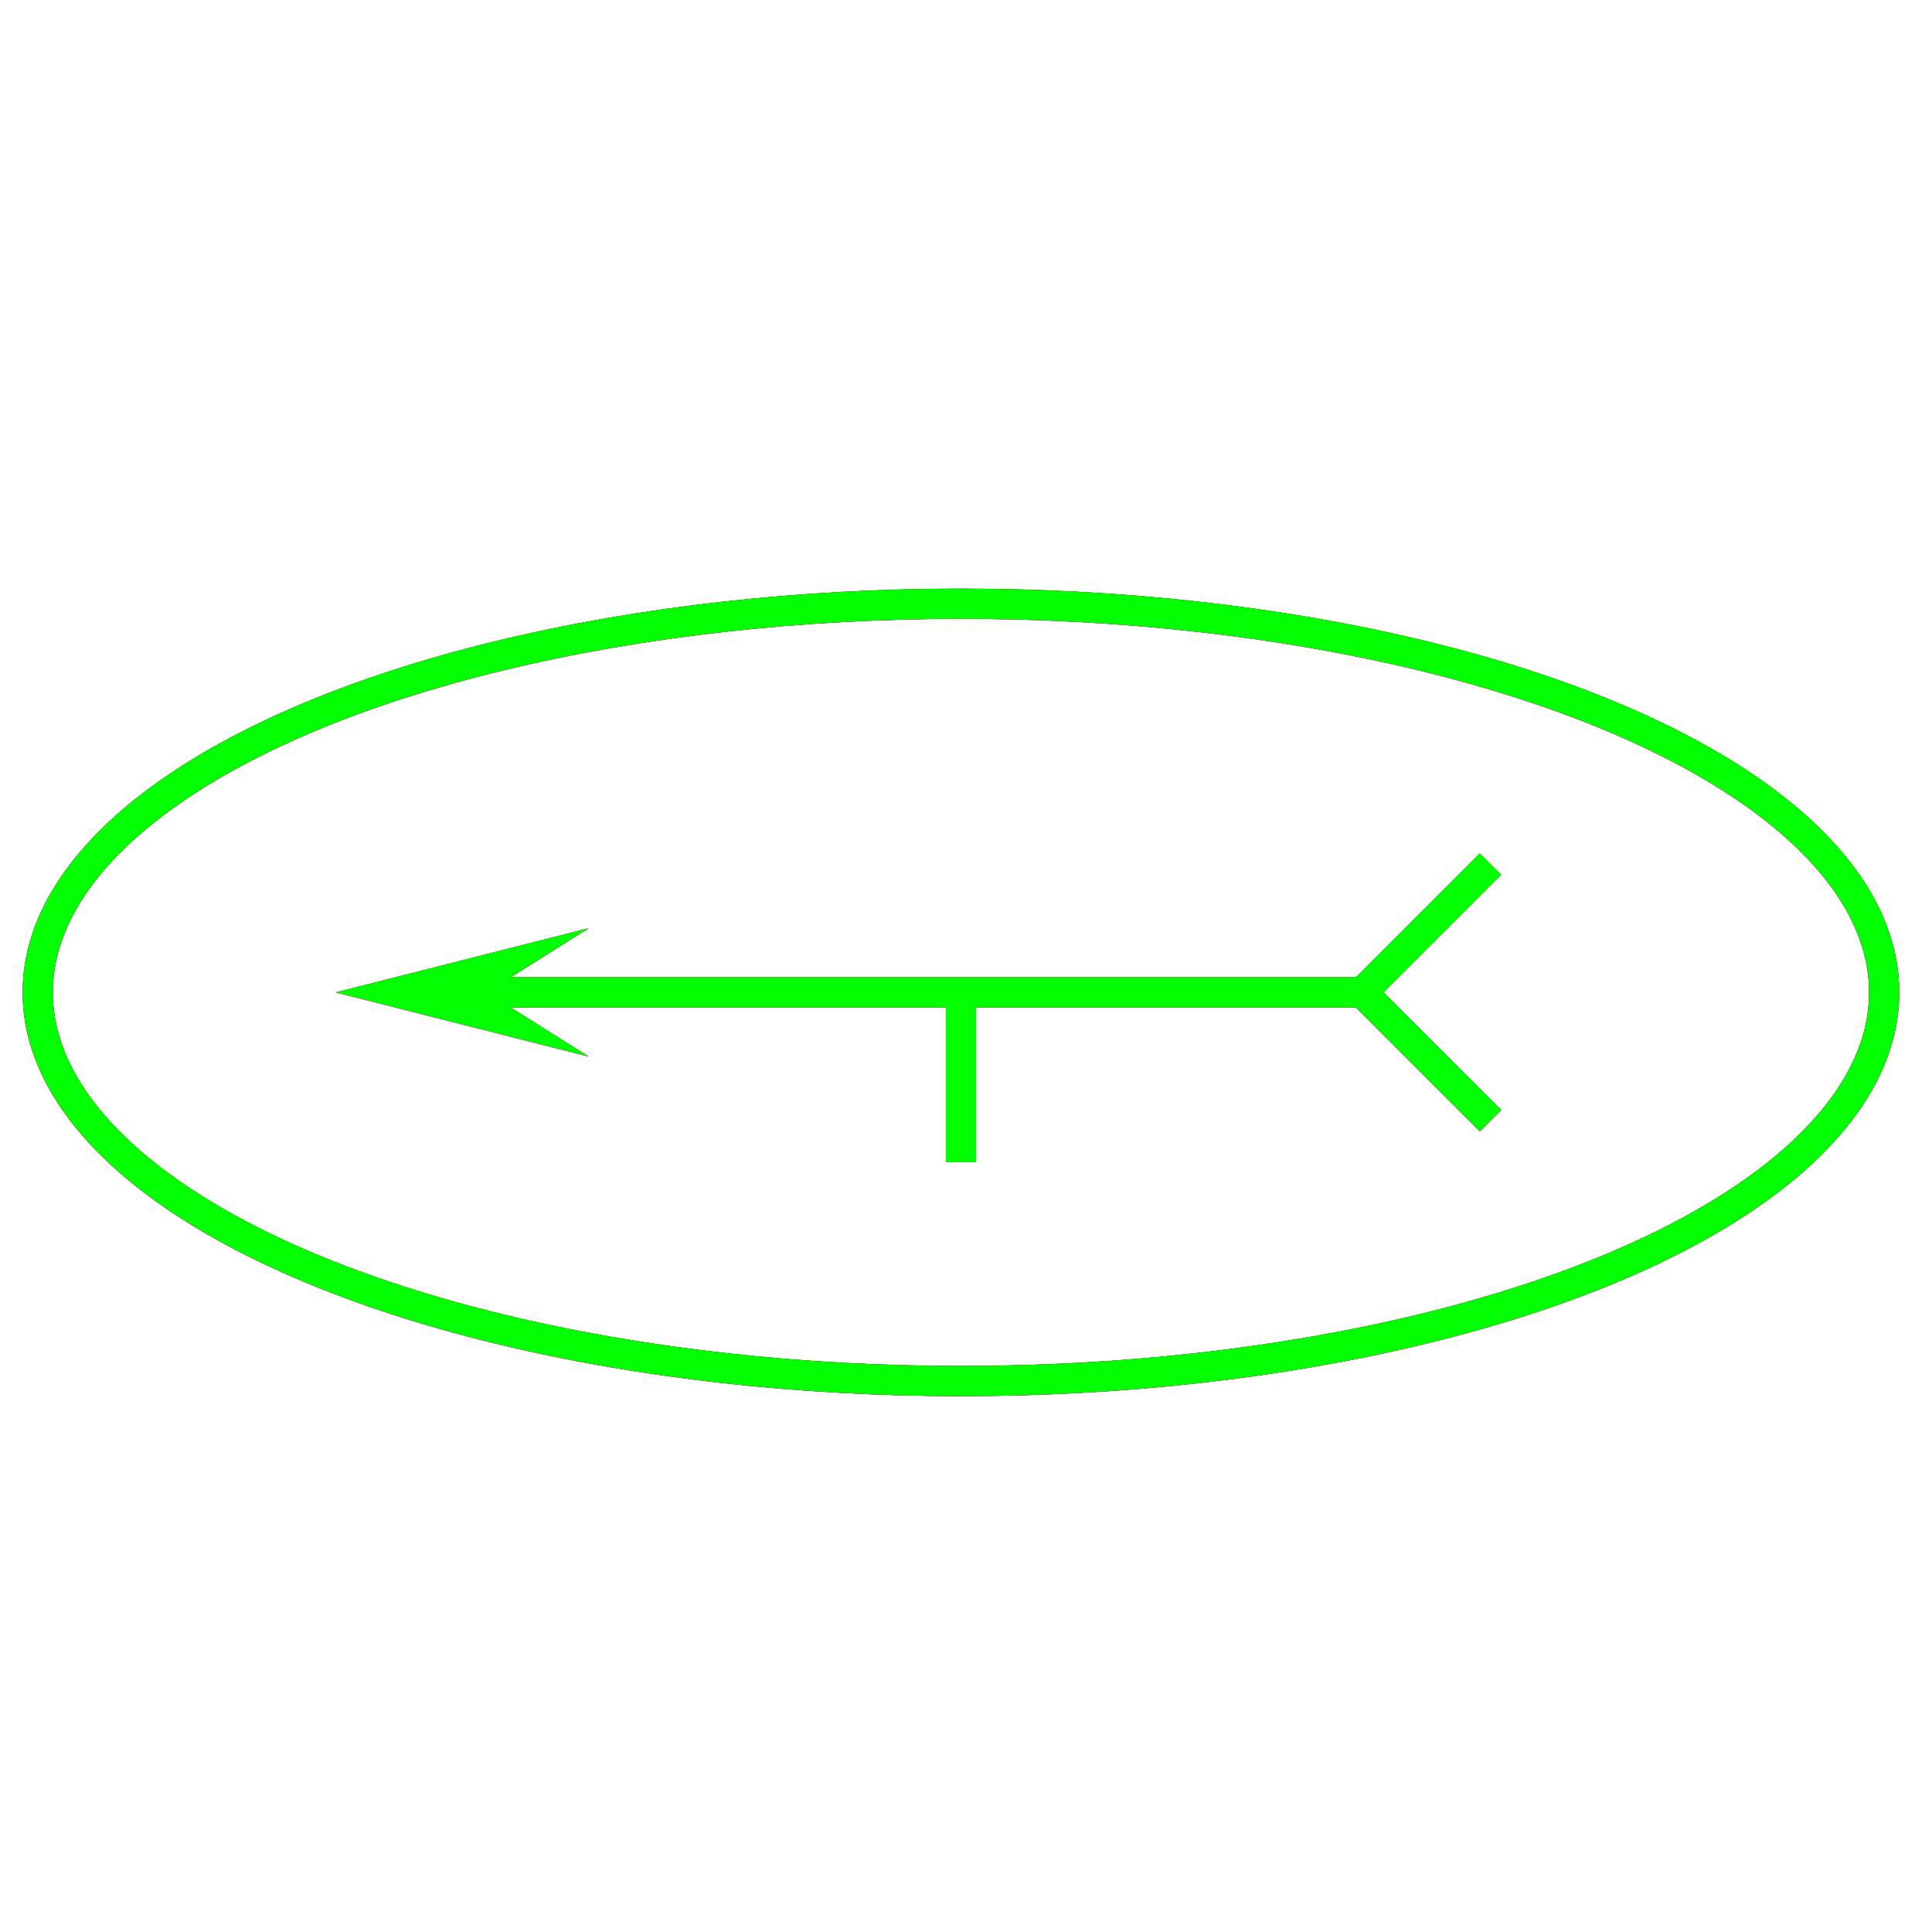 <?xml version="1.0" encoding="utf-8"?>
<!-- Generator: Adobe Illustrator 14.0.0, SVG Export Plug-In . SVG Version: 6.00 Build 43363)  -->
<!DOCTYPE svg PUBLIC "-//W3C//DTD SVG 1.1//EN" "http://www.w3.org/Graphics/SVG/1.1/DTD/svg11.dtd">
<svg version="1.1" id="图层_1" xmlns="http://www.w3.org/2000/svg" xmlns:xlink="http://www.w3.org/1999/xlink" x="0px" y="0px"
	 width="64px" height="64px" viewBox="0 0 64 64" enable-background="new 0 0 64 64" xml:space="preserve">
<g id="Blue">
	<line fill="none" stroke="#0000FF" x1="45.125" y1="32.875" x2="16.125" y2="32.875"/>
	<line fill="none" stroke="#0000FF" x1="45.125" y1="32.875" x2="49.375" y2="28.625"/>
	<line fill="none" stroke="#0000FF" x1="45.125" y1="32.875" x2="49.375" y2="37.125"/>
	<line fill="none" stroke="#0000FF" x1="31.833" y1="32.875" x2="31.833" y2="38.5"/>
	<polygon fill="#0000FF" points="19.5,35 16.125,32.875 19.5,30.75 11.125,32.875 	"/>
	<ellipse fill="none" stroke="#0000FF" cx="31.833" cy="32.875" rx="30.583" ry="12.875"/>
</g>
<g id="Red">
	<line fill="none" stroke="#FF0000" x1="45.125" y1="32.875" x2="16.125" y2="32.875"/>
	<line fill="none" stroke="#FF0000" x1="45.125" y1="32.875" x2="49.375" y2="28.625"/>
	<line fill="none" stroke="#FF0000" x1="45.125" y1="32.875" x2="49.375" y2="37.125"/>
	<line fill="none" stroke="#FF0000" x1="31.833" y1="32.875" x2="31.833" y2="38.5"/>
	<polygon fill="#FF0000" points="19.5,35 16.125,32.875 19.5,30.75 11.125,32.875 	"/>
	<ellipse fill="none" stroke="#FF0000" cx="31.833" cy="32.875" rx="30.583" ry="12.875"/>
</g>
<g id="White">
	<line fill="none" stroke="#00FF00" x1="45.125" y1="32.875" x2="16.125" y2="32.875"/>
	<line fill="none" stroke="#00FF00" x1="45.125" y1="32.875" x2="49.375" y2="28.625"/>
	<line fill="none" stroke="#00FF00" x1="45.125" y1="32.875" x2="49.375" y2="37.125"/>
	<line fill="none" stroke="#00FF00" x1="31.833" y1="32.875" x2="31.833" y2="38.5"/>
	<polygon fill="#00FF00" points="19.5,35 16.125,32.875 19.5,30.75 11.125,32.875 	"/>
	<ellipse fill="none" stroke="#00FF00" cx="31.833" cy="32.875" rx="30.583" ry="12.875"/>
</g>
</svg>
